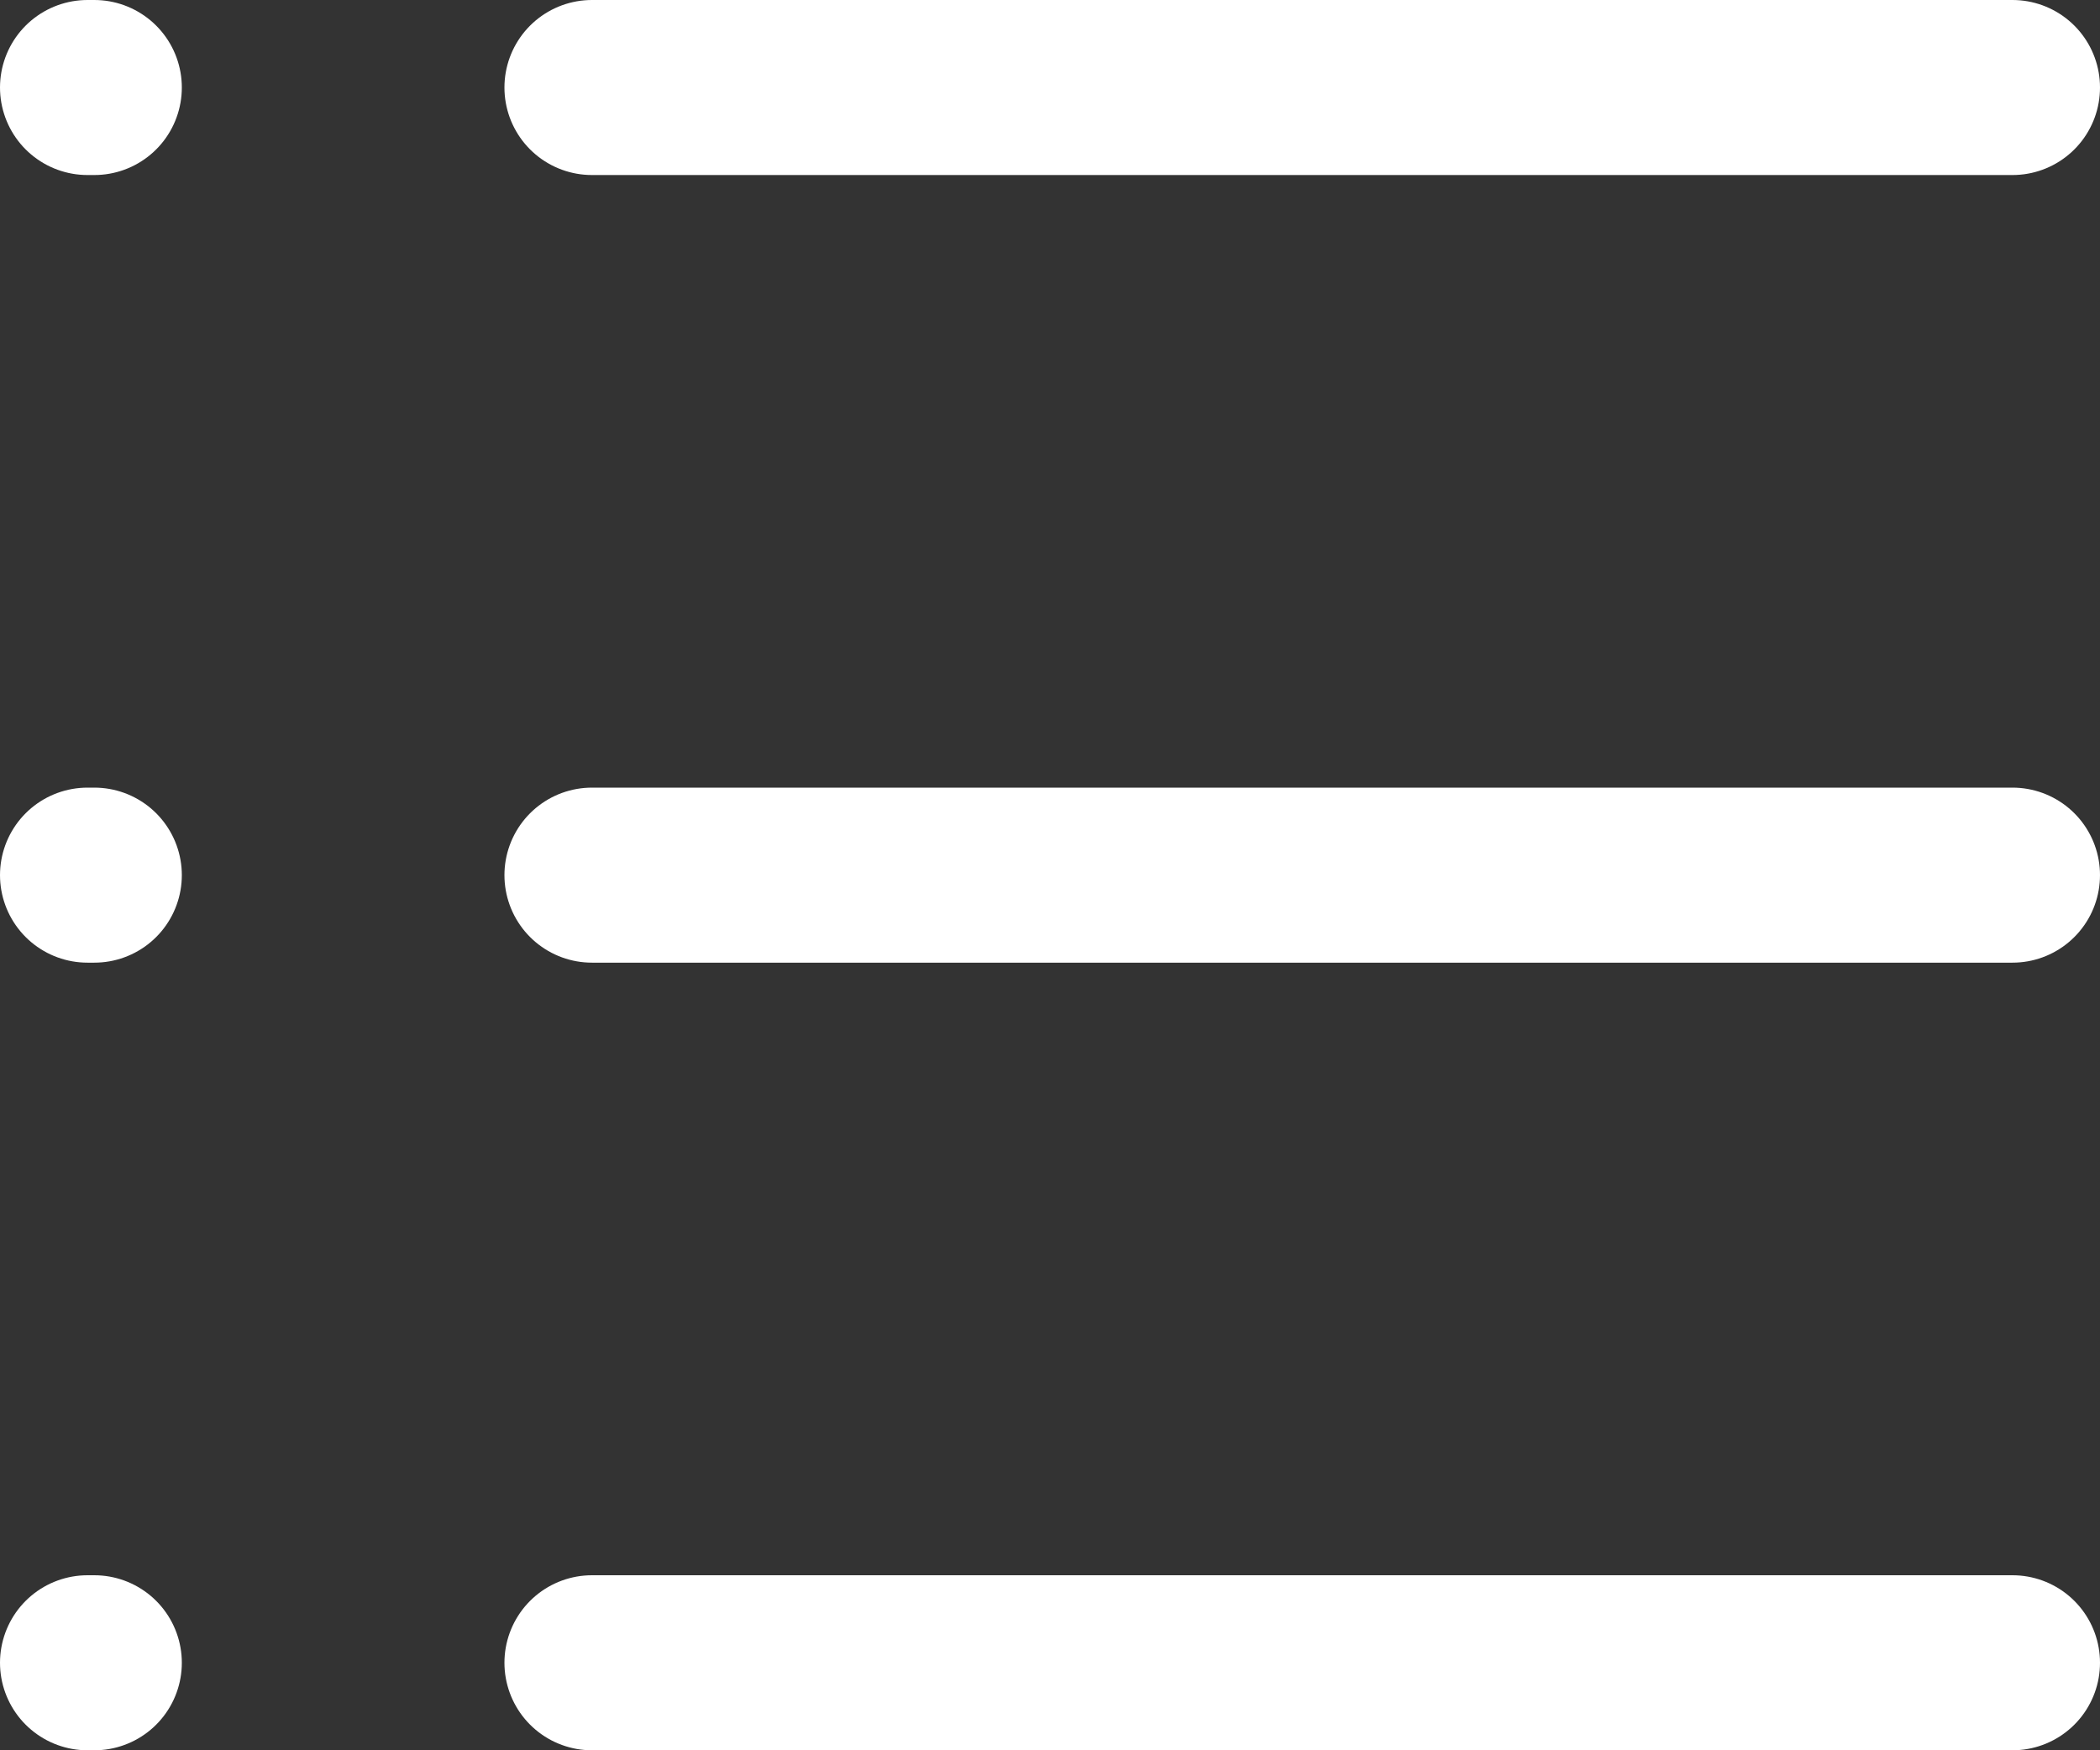 <svg xmlns="http://www.w3.org/2000/svg" width="24" height="20" viewBox="0 0 24 20">
  <rect x="0" y="0" width="24" height="20" fill="#333333" stroke="none"/>
  <g id="list" transform="translate(-1962.5 -9560.5)">
    <line id="Line_1517" data-name="Line 1517" x2="16.235" transform="translate(1969.265 9561.5)" fill="none" stroke="#fff" stroke-linecap="round" stroke-width="2"/>
    <line id="Line_1520" data-name="Line 1520" x1="0.078" transform="translate(1963.5 9561.5)" fill="none" stroke="#fff" stroke-linecap="round" stroke-width="2"/>
    <line id="Line_1518" data-name="Line 1518" x2="16.235" transform="translate(1969.265 9570.5)" fill="none" stroke="#fff" stroke-linecap="round" stroke-width="2"/>
    <line id="Line_1521" data-name="Line 1521" x1="0.078" transform="translate(1963.5 9570.5)" fill="none" stroke="#fff" stroke-linecap="round" stroke-width="2"/>
    <line id="Line_1519" data-name="Line 1519" x2="16.235" transform="translate(1969.265 9579.5)" fill="none" stroke="#fff" stroke-linecap="round" stroke-width="2"/>
    <line id="Line_1522" data-name="Line 1522" x1="0.078" transform="translate(1963.5 9579.5)" fill="none" stroke="#fff" stroke-linecap="round" stroke-width="2"/>
  </g>
</svg>
